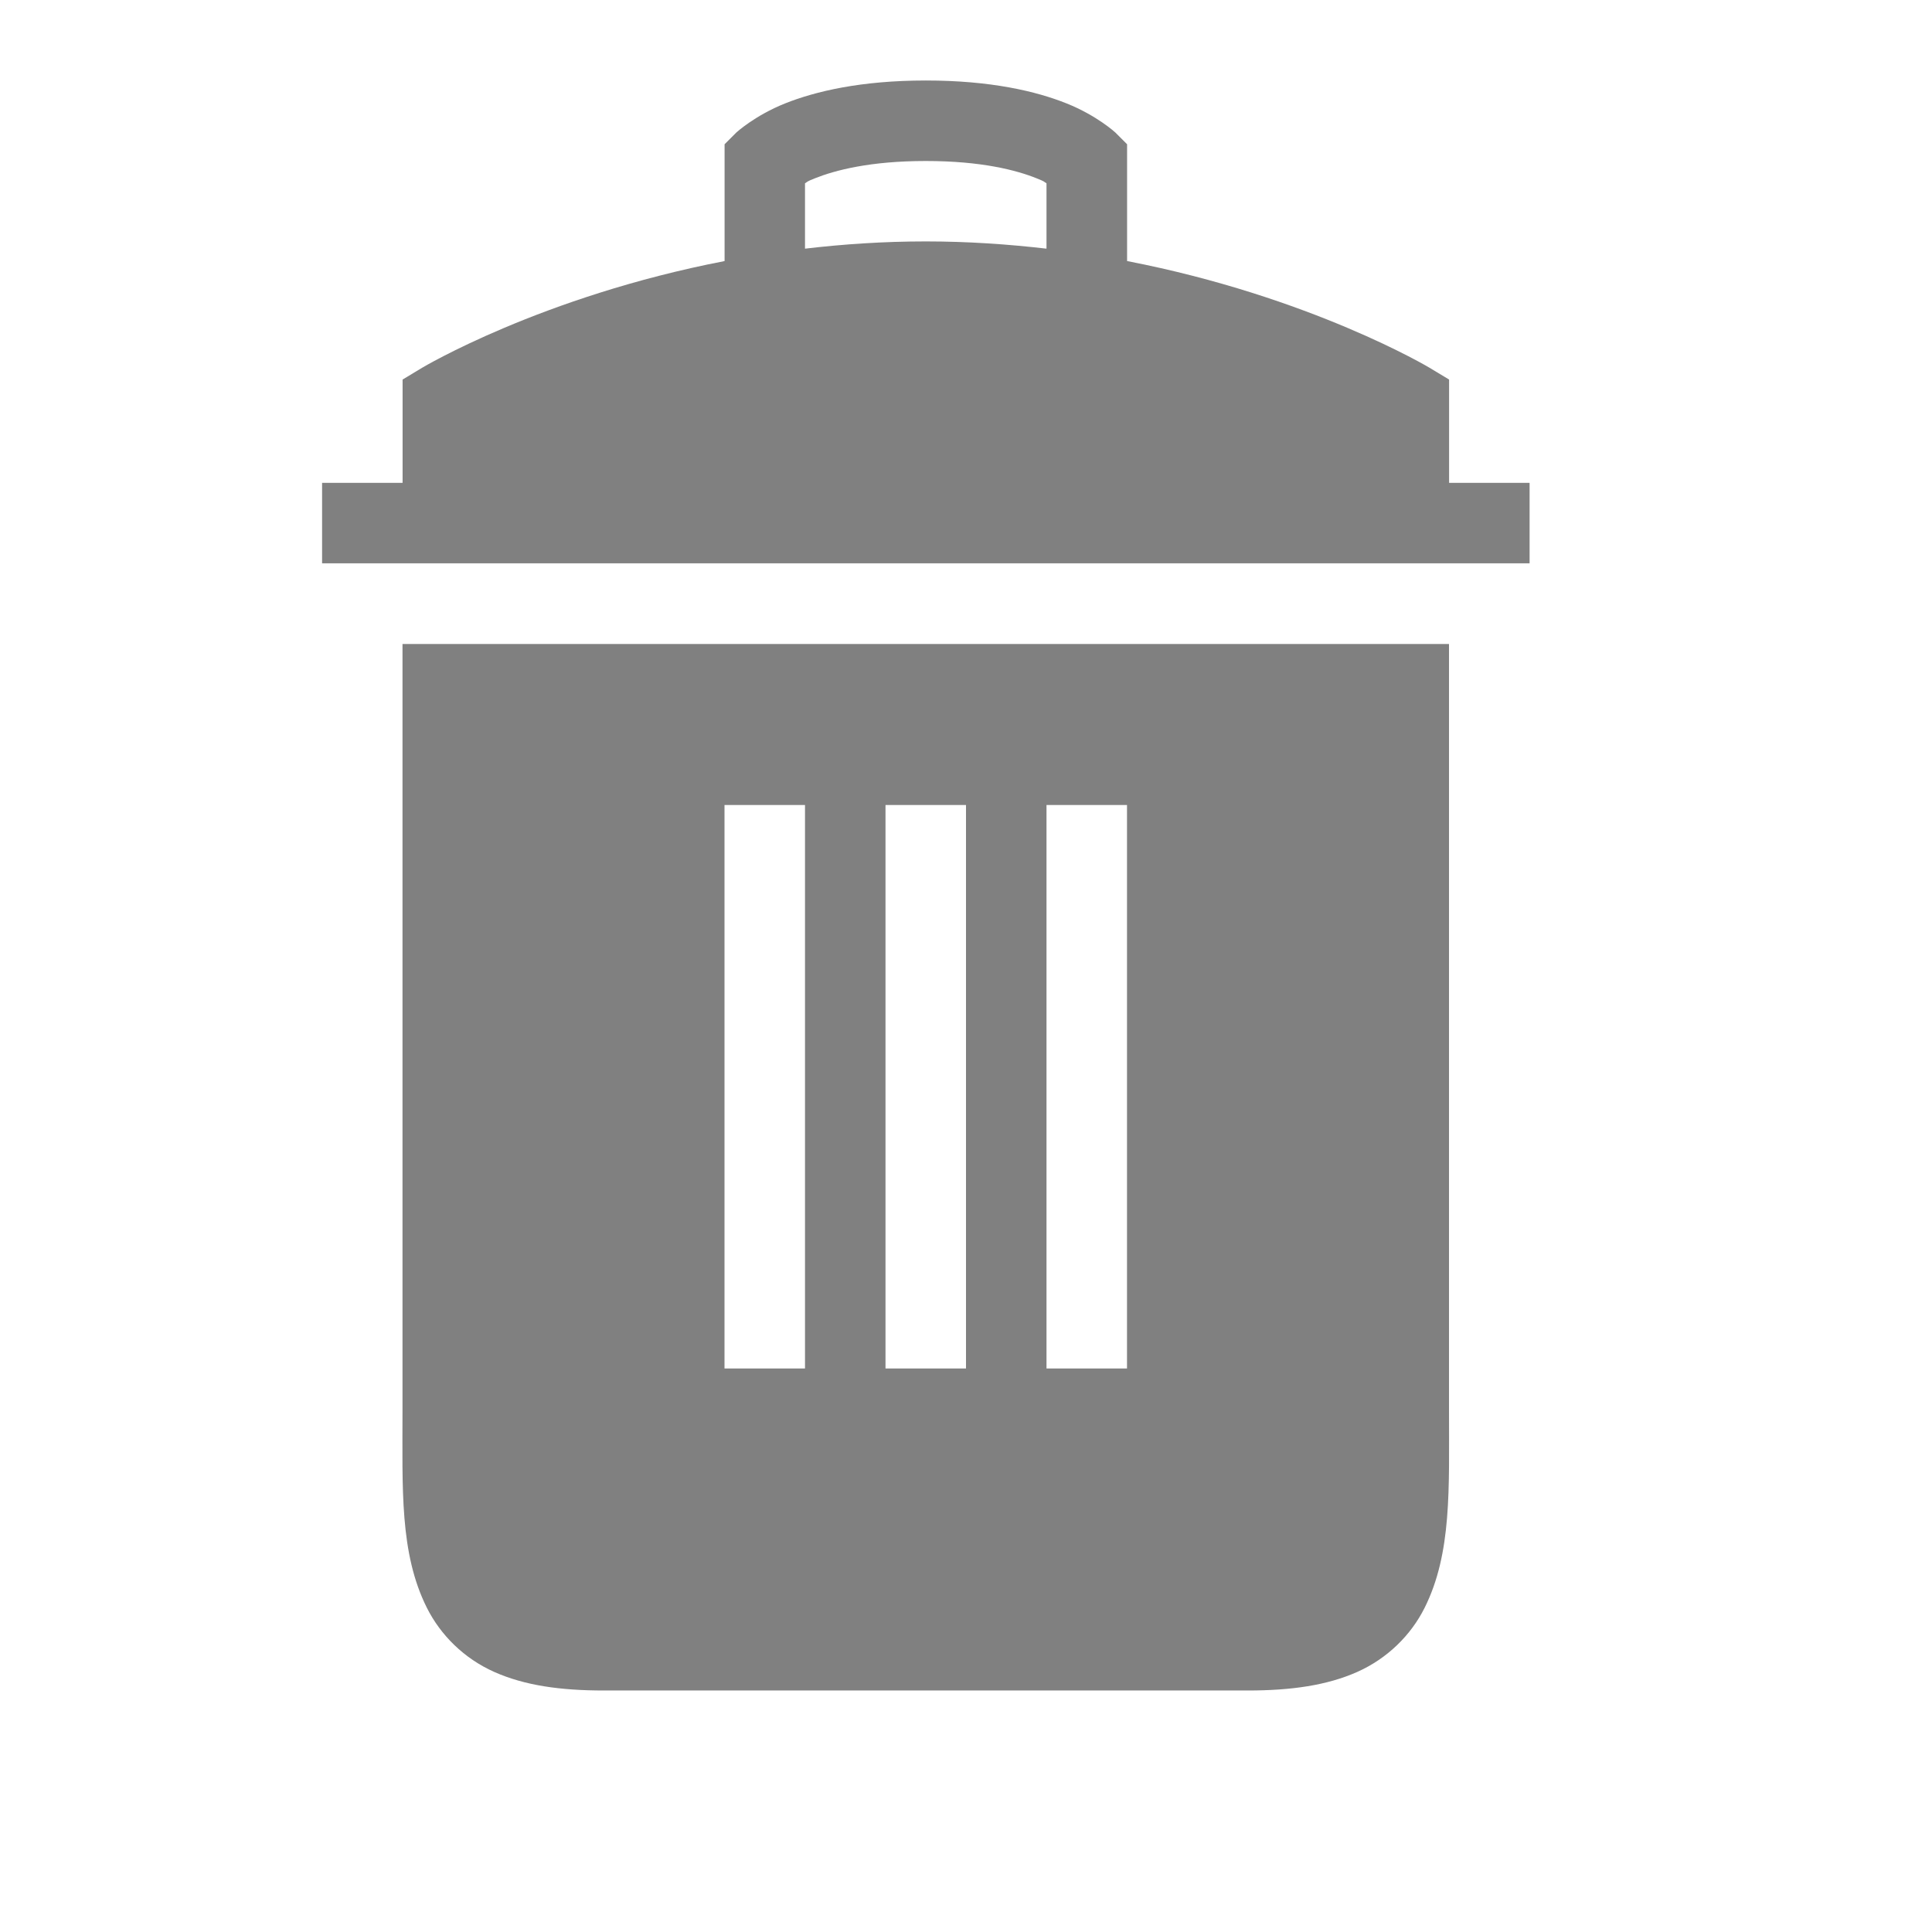 <?xml version="1.0" encoding="UTF-8" standalone="no"?>
<svg
   viewBox="0 1 24 24"
   height="24"
   width="24"
   version="1.1"
   id="svg4"
   sodipodi:docname="filled.svg"
   inkscape:version="1.2 (1:1.2.1+202207142221+cd75a1ee6d)"
   xmlns:inkscape="http://www.inkscape.org/namespaces/inkscape"
   xmlns:sodipodi="http://sodipodi.sourceforge.net/DTD/sodipodi-0.dtd"
   xmlns="http://www.w3.org/2000/svg"
   xmlns:svg="http://www.w3.org/2000/svg">
  <defs
     id="defs8" />
  <sodipodi:namedview
     id="namedview6"
     pagecolor="#ffffff"
     bordercolor="#666666"
     borderopacity="1.0"
     inkscape:pageshadow="2"
     inkscape:pageopacity="0.0"
     inkscape:pagecheckerboard="0"
     showgrid="true"
     inkscape:zoom="27.998251"
     inkscape:cx="9.8220421"
     inkscape:cy="12.090041"
     inkscape:window-width="1920"
     inkscape:window-height="1016"
     inkscape:window-x="0"
     inkscape:window-y="0"
     inkscape:window-maximized="1"
     inkscape:current-layer="svg4"
     inkscape:showpageshadow="2"
     inkscape:deskcolor="#d1d1d1">
    <inkscape:grid
       type="xygrid"
       id="grid821" />
    <inkscape:grid
       type="xygrid"
       id="grid921"
       dotted="true"
       spacingx="0.5"
       spacingy="0.5"
       empspacing="10" />
  </sodipodi:namedview>
  <path
     id="rect919"
     style="color:#000000;fill:#808080;fill-opacity:1;fill-rule:evenodd;stroke-width:0.5;stroke-linecap:square;stroke-linejoin:round"
     d="m 11.5,2 c -0.806,0 -1.372,0.135 -1.748,0.285 -0.377,0.151 -0.605,0.361 -0.605,0.361 l -0.146,0.146 v 1.451 c -2.28,0.441 -3.758,1.326 -3.758,1.326 l -0.242,0.146 v 1.283 h -1 v 1 h 1 13 1 v -1 h -1 v -1.283 l -0.242,-0.146 c 0,0 -1.478,-0.885 -3.758,-1.326 v -1.451 l -0.146,-0.146 c 0,0 -0.229,-0.211 -0.605,-0.361 -0.377,-0.151 -0.942,-0.285 -1.748,-0.285 z m 0,1 c 0.694,0 1.128,0.115 1.377,0.215 0.113,0.045 0.085,0.04 0.123,0.062 v 0.812 c -0.476,-0.055 -0.977,-0.09 -1.5,-0.09 -0.523,0 -1.024,0.034 -1.5,0.09 v -0.812 c 0.038,-0.022 0.01,-0.017 0.123,-0.062 0.248,-0.099 0.683,-0.215 1.377,-0.215 z m -6.5,6 v 9.5 c 0,1 -0.037,1.794 0.303,2.473 0.17,0.339 0.462,0.63 0.838,0.797 0.375,0.167 0.818,0.23 1.359,0.23 h 8 c 0.542,0 0.984,-0.064 1.359,-0.23 0.375,-0.167 0.668,-0.457 0.838,-0.797 0.339,-0.679 0.303,-1.473 0.303,-2.473 v -8.5 -1 z m 4,2 h 1 v 7 h -1 z m 2,0 h 1 v 7 h -1 z m 2,0 h 1 v 7 h -1 z"
     sodipodi:nodetypes="ssccccccccccccccccccssssccscccscsssssssscccccccccccccccccc" />
</svg>

